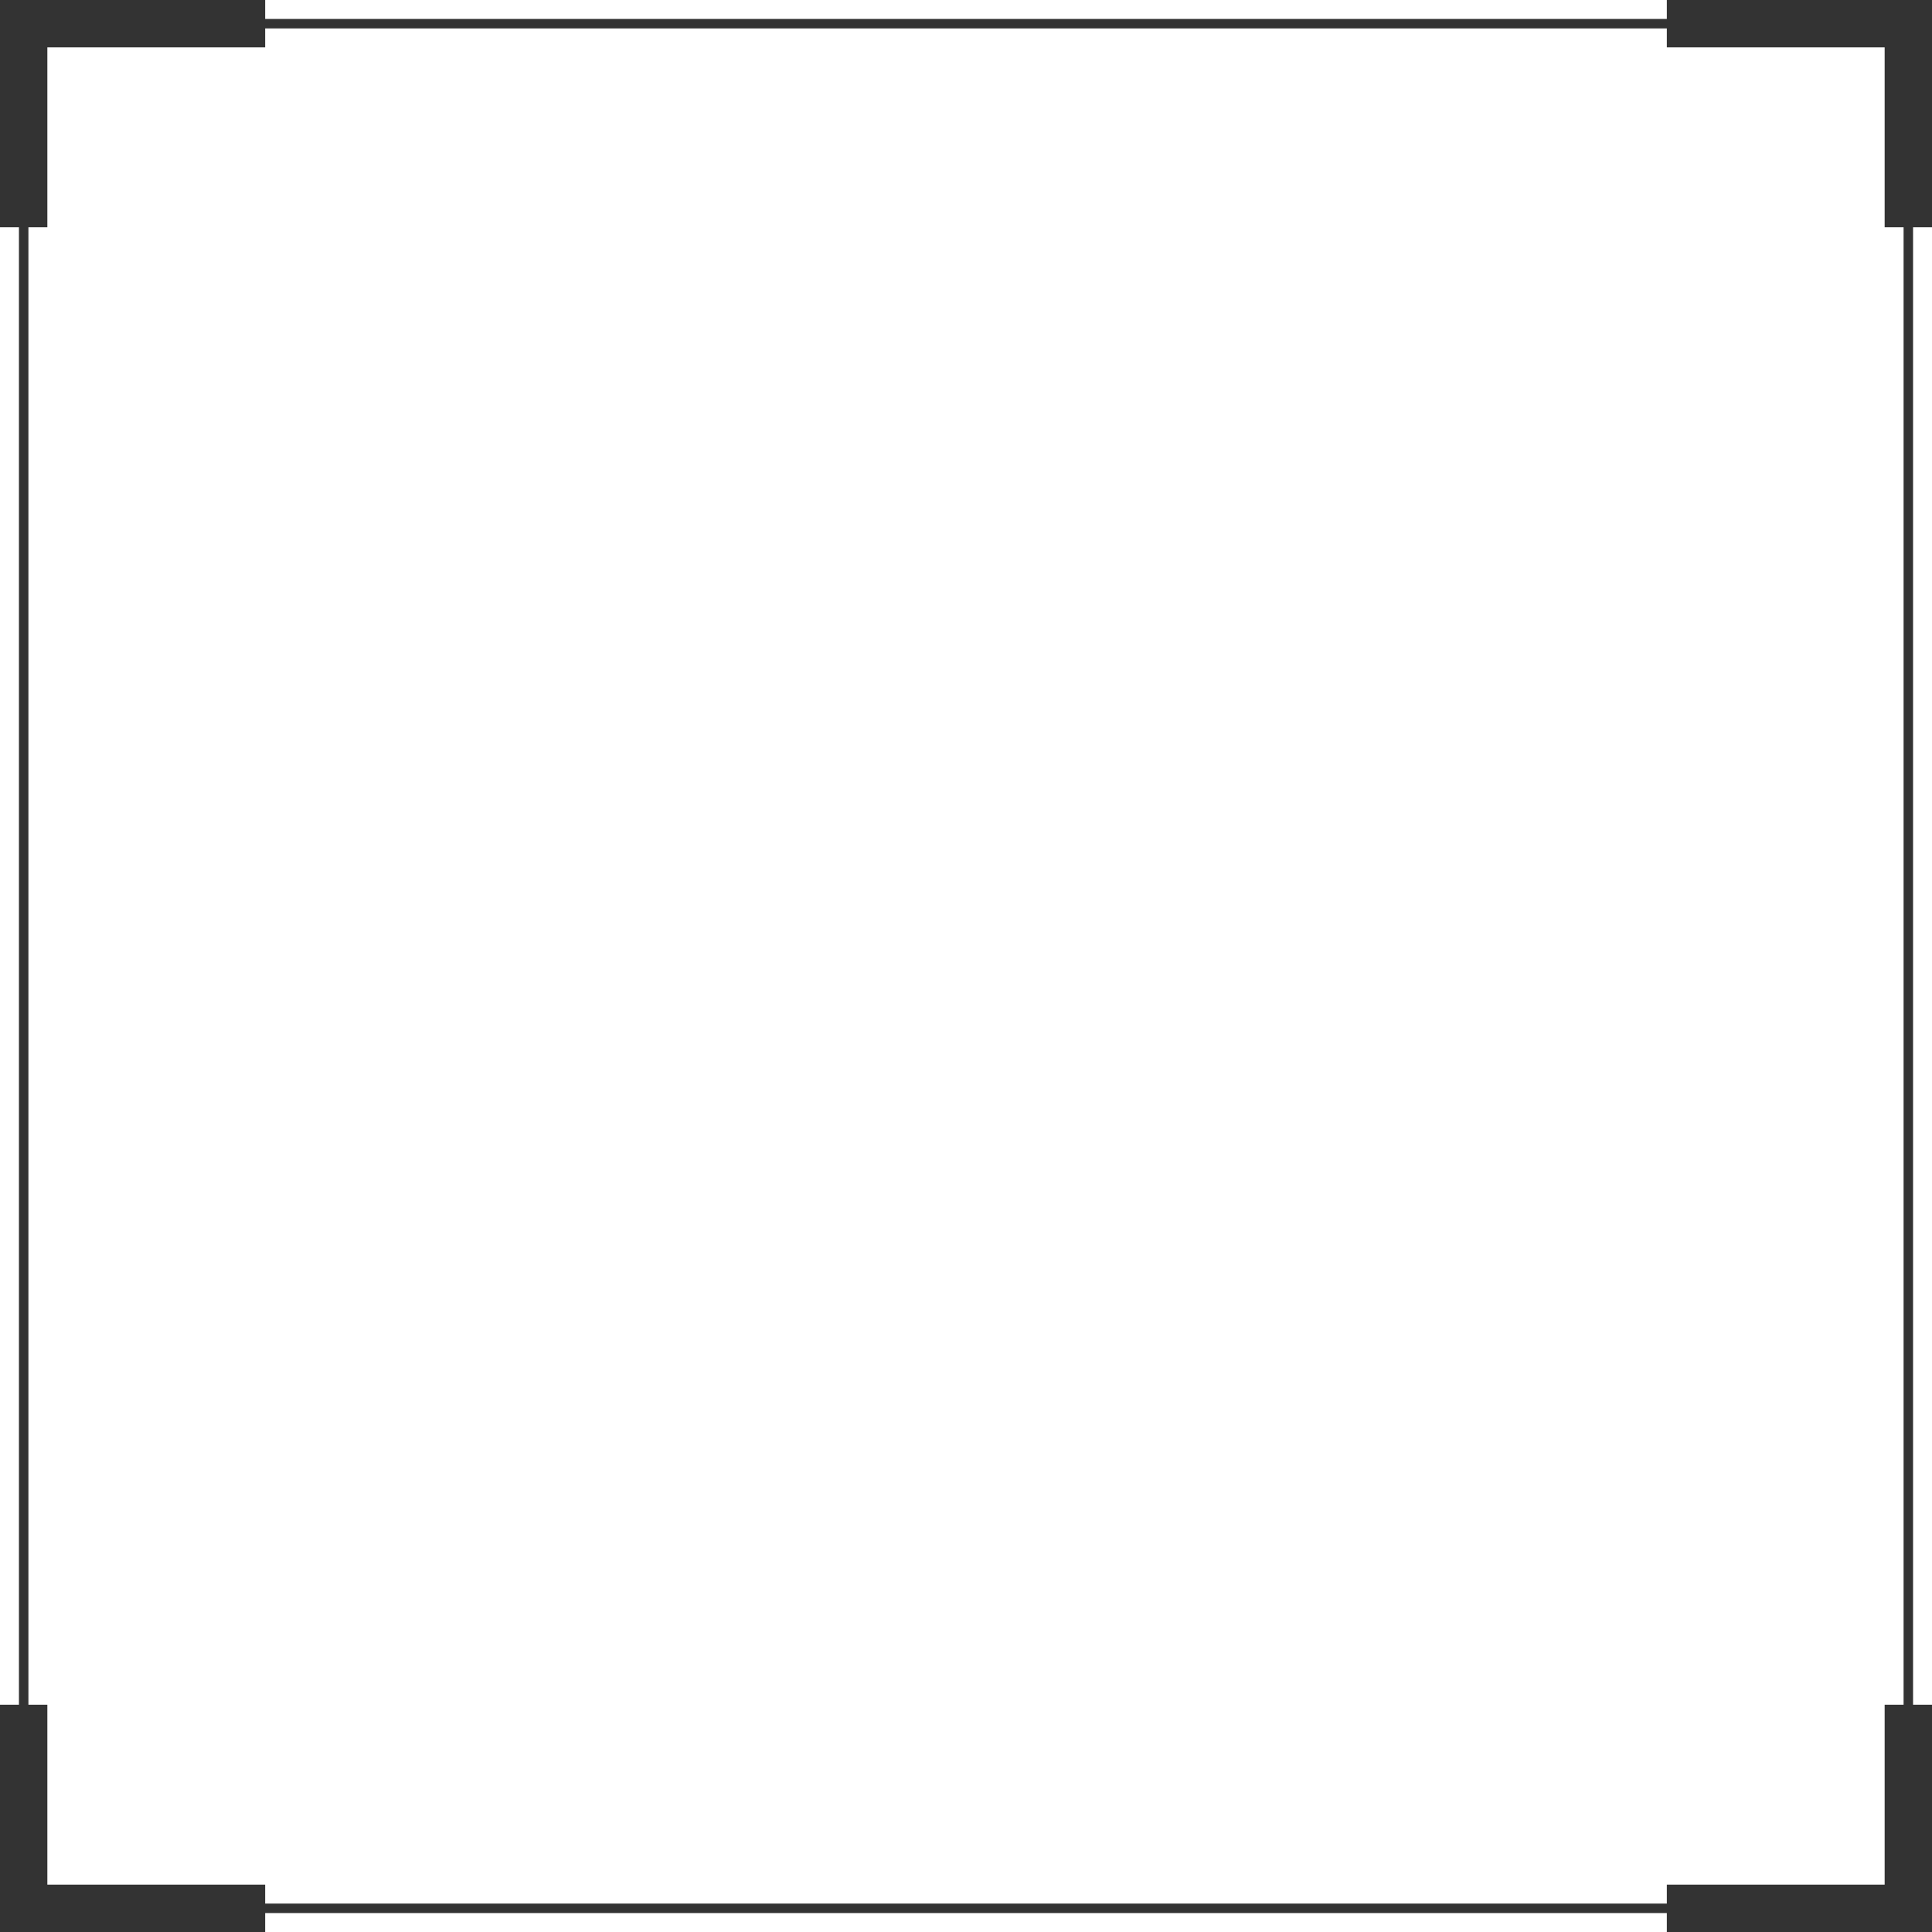 <?xml version="1.0" encoding="UTF-8"?>
<svg width="204px" height="204px" viewBox="0 0 204 204" version="1.1" xmlns="http://www.w3.org/2000/svg" xmlns:xlink="http://www.w3.org/1999/xlink">
    <title>saomakuang</title>
    <desc>Created with Sketch.</desc>
    <g id="icon" stroke="none" stroke-width="1" fill="none" fill-rule="evenodd">
        <g id="扫一扫icon" transform="translate(-646, -85)">
            <g id="扫码框" transform="translate(646, 85)">
                <rect id="矩形" stroke="#333333" x="2.5" y="2.5" width="199" height="199"></rect>
                <path d="M28,0 L28,5 L5,5 L5,24 L0,24 L0,0 L28,0 Z" id="形状结合" fill="#333333"></path>
                <path d="M28,180 L28,185 L5,185 L5,204 L0,204 L0,180 L28,180 Z" id="形状结合备份-2" fill="#333333" transform="translate(14, 192) scale(1, -1) translate(-14, -192) "></path>
                <path d="M204,0 L204,5 L181,5 L181,24 L176,24 L176,0 L204,0 Z" id="形状结合备份" fill="#333333" transform="translate(190, 12) scale(-1, 1) translate(-190, -12) "></path>
                <path d="M204,180 L204,185 L181,185 L181,204 L176,204 L176,180 L204,180 Z" id="形状结合备份-3" fill="#333333" transform="translate(190, 192) scale(-1, -1) translate(-190, -192) "></path>
            </g>
        </g>
    </g>
</svg>